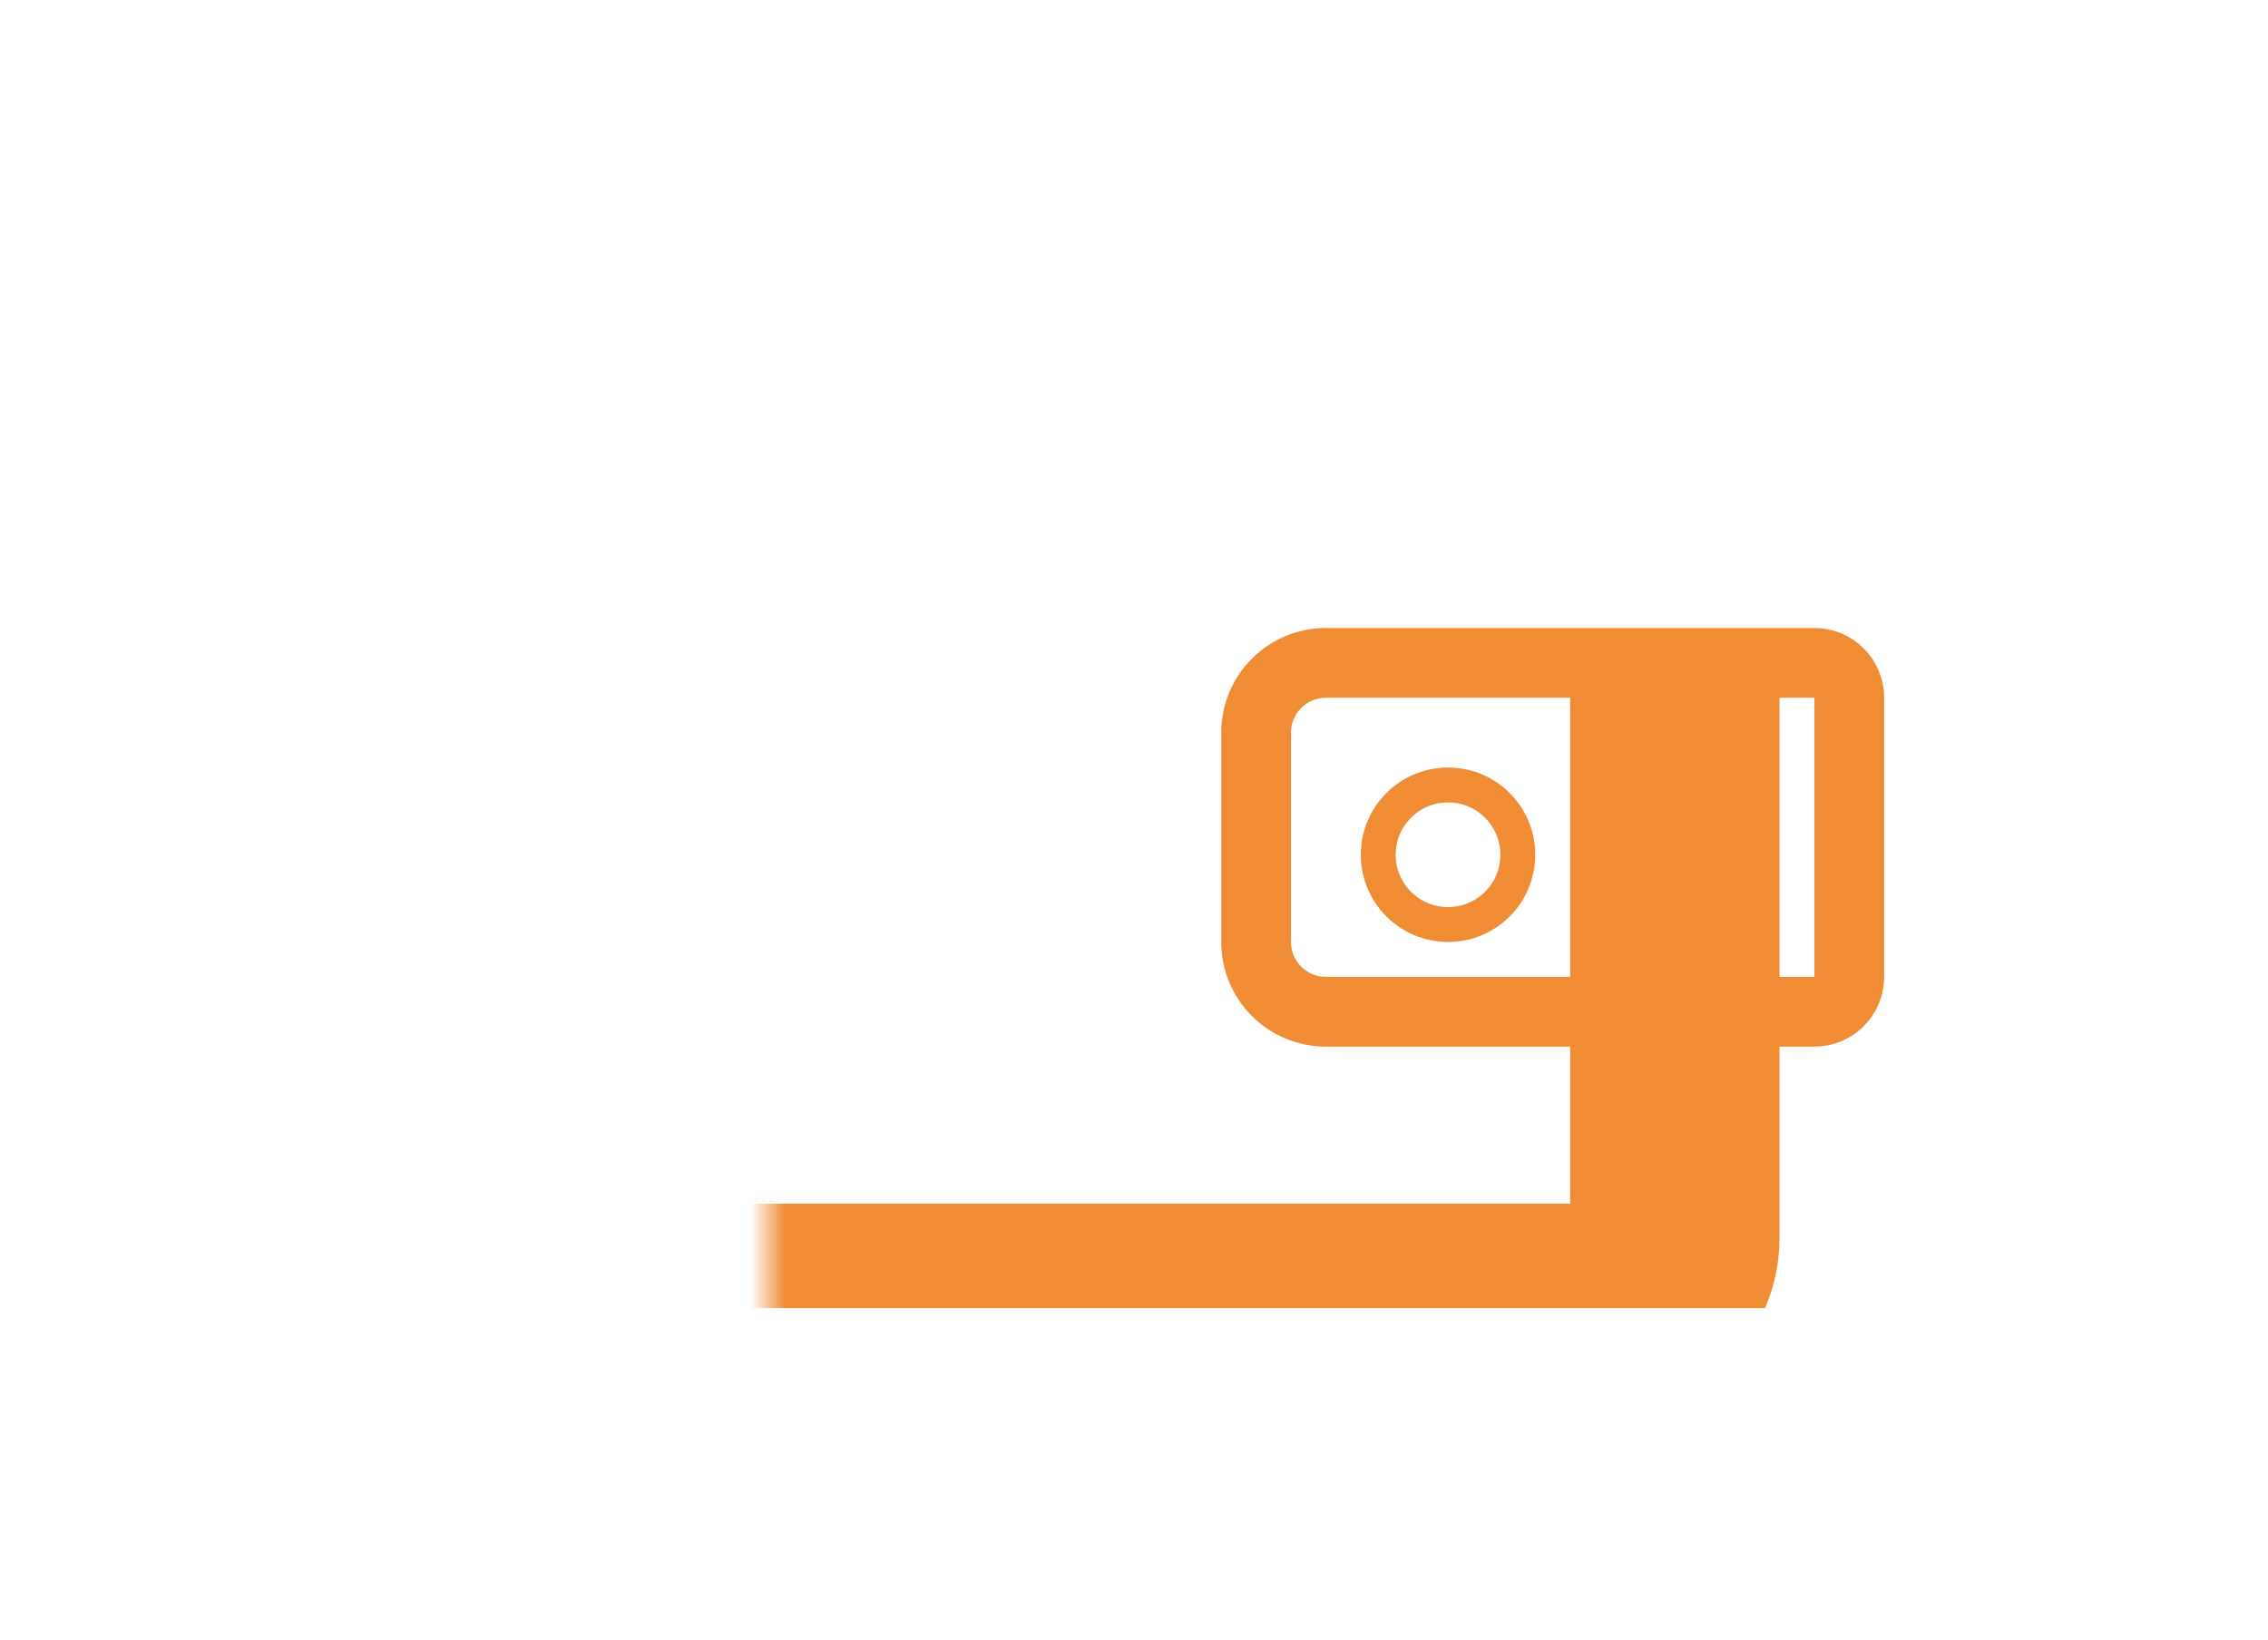 <svg width="65" height="47" viewBox="0 0 65 47" fill="none" xmlns="http://www.w3.org/2000/svg">
    <g clip-path="url(#clip0_115_7295)">
        <mask id="path-1-inside-1_115_7295" fill="white">
            <rect x="11" y="9.5" width="37" height="28" rx="2"/>
        </mask>
        <rect x="11" y="9.5" width="37" height="28" rx="2" stroke="#F08D34" stroke-width="6" stroke-linecap="round" stroke-linejoin="round" mask="url(#path-1-inside-1_115_7295)"/>
        <path d="M36 21C36 19.895 36.895 19 38 19H52C52.552 19 53 19.448 53 20V28C53 28.552 52.552 29 52 29H38C36.895 29 36 28.105 36 27V21Z" stroke="#F08D34" stroke-width="2" stroke-linecap="round" stroke-linejoin="round"/>
        <path d="M43.5 24.5C43.5 25.605 42.605 26.5 41.5 26.5C40.395 26.5 39.5 25.605 39.5 24.5C39.5 23.395 40.395 22.5 41.5 22.5C42.605 22.5 43.5 23.395 43.5 24.5Z" stroke="#F08D34" stroke-linecap="round" stroke-linejoin="round"/>
    </g>
    <defs>
        <clipPath id="clip0_115_7295">
            <rect width="46" height="28" fill="white" transform="translate(11 9.5)"/>
        </clipPath>
    </defs>
</svg>
